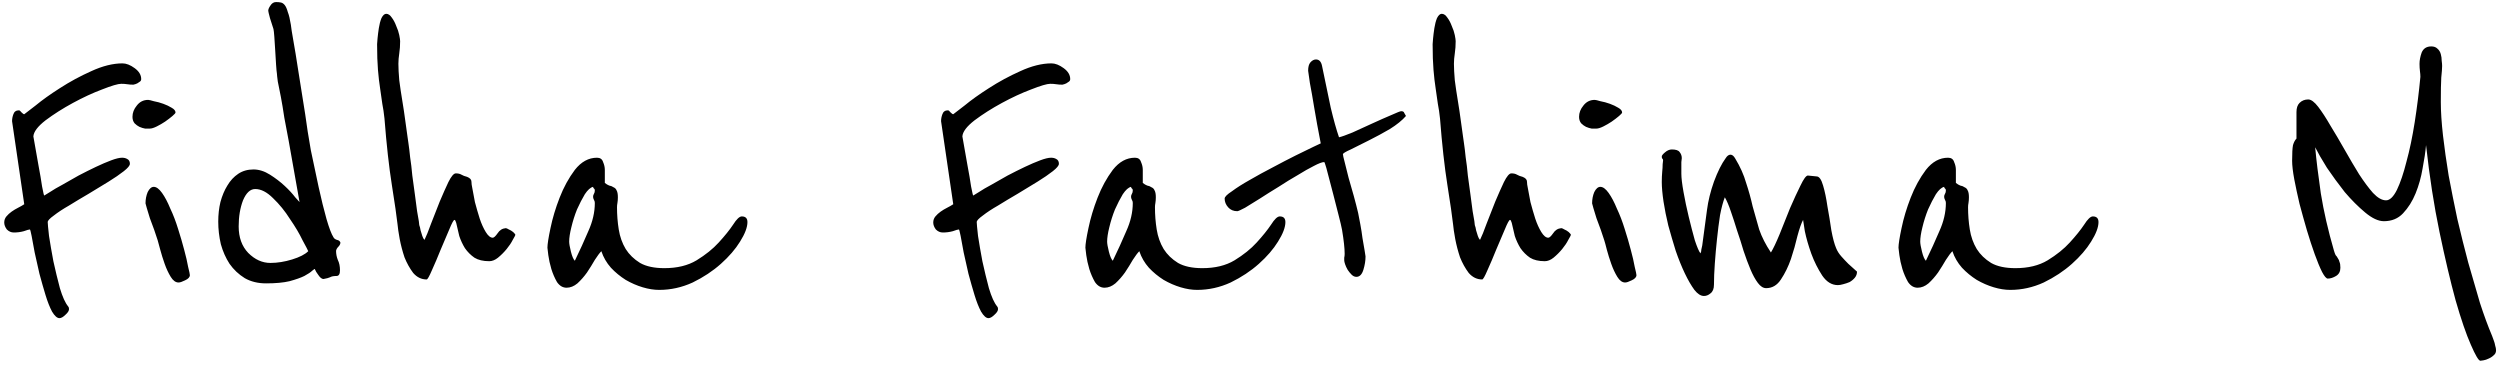 <svg width="368" height="54" viewBox="0 0 368 54" fill="none" xmlns="http://www.w3.org/2000/svg">
<path d="M20.784 11.632C20.784 11.803 20.72 11.931 20.592 12.016C20.464 12.101 20.336 12.187 20.208 12.272C20.037 12.357 19.845 12.421 19.632 12.464C19.291 12.464 18.992 12.443 18.736 12.4C18.48 12.357 18.181 12.336 17.84 12.336C17.371 12.336 16.432 12.613 15.024 13.168C13.659 13.68 12.229 14.341 10.736 15.152C9.243 15.963 7.899 16.816 6.704 17.712C5.552 18.608 4.955 19.397 4.912 20.08L5.68 24.432C5.893 25.541 6.064 26.544 6.192 27.44C6.363 28.336 6.469 28.784 6.512 28.784C6.597 28.741 6.875 28.571 7.344 28.272C7.856 27.931 8.475 27.568 9.2 27.184C9.925 26.757 10.715 26.309 11.568 25.84C12.464 25.371 13.317 24.944 14.128 24.56C14.939 24.176 15.685 23.856 16.368 23.6C17.051 23.344 17.584 23.216 17.968 23.216C18.267 23.216 18.523 23.28 18.736 23.408C18.992 23.536 19.12 23.771 19.12 24.112C19.12 24.368 18.821 24.731 18.224 25.2C17.627 25.669 16.88 26.181 15.984 26.736C15.088 27.291 14.107 27.888 13.04 28.528C12.016 29.125 11.056 29.701 10.16 30.256C9.264 30.768 8.517 31.259 7.92 31.728C7.323 32.155 7.024 32.475 7.024 32.688C7.024 32.901 7.088 33.584 7.216 34.736C7.387 35.845 7.6 37.083 7.856 38.448C8.155 39.813 8.475 41.136 8.816 42.416C9.2 43.696 9.605 44.592 10.032 45.104C10.117 45.189 10.16 45.317 10.16 45.488C10.16 45.744 9.989 46.021 9.648 46.32C9.307 46.661 9.008 46.832 8.752 46.832C8.411 46.832 8.048 46.512 7.664 45.872C7.323 45.232 7.003 44.421 6.704 43.44C6.405 42.459 6.107 41.413 5.808 40.304C5.552 39.195 5.317 38.149 5.104 37.168C4.933 36.187 4.784 35.376 4.656 34.736C4.528 34.096 4.443 33.776 4.4 33.776C4.272 33.776 3.973 33.861 3.504 34.032C3.035 34.16 2.544 34.224 2.032 34.224C1.648 34.224 1.307 34.075 1.008 33.776C0.752 33.435 0.624 33.093 0.624 32.752C0.624 32.411 0.731 32.112 0.944 31.856C1.157 31.6 1.413 31.365 1.712 31.152C2.011 30.939 2.331 30.747 2.672 30.576C3.013 30.405 3.312 30.235 3.568 30.064L1.776 17.84C1.776 17.499 1.84 17.157 1.968 16.816C2.096 16.432 2.373 16.24 2.8 16.24C2.885 16.24 3.013 16.347 3.184 16.56C3.355 16.731 3.483 16.816 3.568 16.816C3.696 16.731 4.251 16.304 5.232 15.536C6.213 14.725 7.408 13.872 8.816 12.976C10.267 12.037 11.803 11.205 13.424 10.48C15.088 9.712 16.624 9.328 18.032 9.328C18.587 9.328 19.184 9.563 19.824 10.032C20.464 10.501 20.784 11.035 20.784 11.632ZM25.836 16.56C25.836 16.645 25.687 16.816 25.388 17.072C25.089 17.328 24.727 17.605 24.3 17.904C23.916 18.16 23.511 18.395 23.084 18.608C22.657 18.821 22.316 18.928 22.06 18.928C21.889 18.928 21.655 18.928 21.356 18.928C21.1 18.885 20.823 18.8 20.524 18.672C20.268 18.544 20.033 18.373 19.82 18.16C19.607 17.904 19.5 17.584 19.5 17.2C19.5 16.603 19.713 16.048 20.14 15.536C20.567 14.981 21.121 14.704 21.804 14.704C21.932 14.704 22.209 14.768 22.636 14.896C23.105 14.981 23.575 15.109 24.044 15.28C24.513 15.451 24.919 15.643 25.26 15.856C25.644 16.069 25.836 16.304 25.836 16.56ZM27.948 40.496C27.948 40.795 27.713 41.051 27.244 41.264C26.817 41.477 26.497 41.584 26.284 41.584C25.857 41.584 25.473 41.307 25.132 40.752C24.791 40.197 24.492 39.557 24.236 38.832C23.98 38.107 23.767 37.424 23.596 36.784C23.425 36.101 23.297 35.632 23.212 35.376C23.084 34.949 22.913 34.437 22.7 33.84C22.487 33.243 22.273 32.667 22.06 32.112C21.889 31.557 21.74 31.067 21.612 30.64C21.484 30.213 21.42 29.979 21.42 29.936C21.42 29.339 21.527 28.784 21.74 28.272C21.996 27.76 22.295 27.504 22.636 27.504C23.02 27.504 23.425 27.803 23.852 28.4C24.279 28.997 24.684 29.765 25.068 30.704C25.495 31.6 25.879 32.603 26.22 33.712C26.561 34.779 26.86 35.803 27.116 36.784C27.372 37.723 27.564 38.555 27.692 39.28C27.863 39.963 27.948 40.368 27.948 40.496ZM50.109 35.696C50.109 35.909 50.003 36.123 49.789 36.336C49.619 36.507 49.512 36.699 49.469 36.912C49.469 37.381 49.555 37.829 49.725 38.256C49.939 38.683 50.045 39.195 50.045 39.792C50.045 40.347 49.875 40.624 49.533 40.624C49.107 40.624 48.787 40.688 48.574 40.816C48.403 40.901 48.083 40.987 47.614 41.072C47.358 41.072 47.08 40.837 46.782 40.368C46.611 40.155 46.462 39.899 46.334 39.6C46.334 39.557 46.206 39.643 45.95 39.856C45.736 40.069 45.352 40.325 44.797 40.624C44.285 40.88 43.56 41.136 42.621 41.392C41.725 41.605 40.574 41.712 39.166 41.712C37.971 41.712 36.925 41.456 36.029 40.944C35.133 40.389 34.387 39.685 33.789 38.832C33.235 37.979 32.808 37.019 32.51 35.952C32.254 34.843 32.126 33.733 32.126 32.624C32.126 31.6 32.232 30.64 32.446 29.744C32.702 28.805 33.043 27.995 33.469 27.312C33.896 26.587 34.429 26.011 35.069 25.584C35.709 25.157 36.456 24.944 37.309 24.944C38.12 24.944 38.931 25.2 39.742 25.712C40.552 26.224 41.278 26.779 41.917 27.376C42.557 27.973 43.069 28.528 43.453 29.04C43.88 29.509 44.093 29.744 44.093 29.744C43.496 26.416 42.963 23.408 42.493 20.72C42.28 19.568 42.067 18.437 41.853 17.328C41.683 16.176 41.512 15.152 41.342 14.256C41.171 13.36 41.022 12.613 40.894 12.016C40.808 11.376 40.766 10.992 40.766 10.864C40.723 10.608 40.68 10.16 40.638 9.52C40.595 8.837 40.552 8.133 40.51 7.408C40.467 6.683 40.424 6.021 40.382 5.424C40.339 4.827 40.296 4.443 40.254 4.272C40.126 3.845 39.955 3.312 39.742 2.672C39.571 2.032 39.486 1.669 39.486 1.584C39.486 1.371 39.592 1.115 39.806 0.816C40.019 0.475 40.296 0.304 40.638 0.304C40.894 0.304 41.128 0.325 41.342 0.368C41.555 0.411 41.747 0.539 41.917 0.752C42.088 0.965 42.237 1.307 42.365 1.776C42.536 2.203 42.685 2.821 42.813 3.632C42.856 4.059 42.984 4.869 43.197 6.064C43.411 7.259 43.624 8.56 43.837 9.968C44.051 11.376 44.264 12.72 44.477 14C44.691 15.28 44.84 16.219 44.925 16.816C45.139 18.437 45.416 20.208 45.758 22.128C46.142 24.005 46.526 25.819 46.91 27.568C47.294 29.317 47.678 30.875 48.062 32.24C48.446 33.563 48.787 34.459 49.086 34.928C49.171 35.099 49.342 35.227 49.597 35.312C49.853 35.355 50.024 35.483 50.109 35.696ZM45.373 36.976C45.331 36.848 45.053 36.315 44.541 35.376C44.072 34.395 43.453 33.349 42.685 32.24C41.96 31.088 41.128 30.064 40.19 29.168C39.294 28.272 38.419 27.824 37.566 27.824C36.84 27.824 36.243 28.379 35.773 29.488C35.347 30.597 35.133 31.877 35.133 33.328C35.133 34.949 35.603 36.251 36.541 37.232C37.523 38.213 38.611 38.704 39.806 38.704C40.83 38.704 41.896 38.533 43.005 38.192C44.115 37.851 44.904 37.445 45.373 36.976ZM75.54 34.16C75.753 34.373 75.86 34.501 75.86 34.544C75.86 34.629 75.732 34.885 75.476 35.312C75.263 35.739 74.964 36.187 74.58 36.656C74.196 37.125 73.769 37.552 73.3 37.936C72.873 38.277 72.447 38.448 72.02 38.448C71.124 38.448 70.399 38.277 69.844 37.936C69.289 37.552 68.82 37.083 68.436 36.528C68.095 35.973 67.817 35.376 67.604 34.736C67.433 34.053 67.284 33.413 67.156 32.816C67.071 32.517 66.985 32.368 66.9 32.368C66.772 32.368 66.516 32.837 66.132 33.776C65.748 34.672 65.321 35.675 64.852 36.784C64.425 37.851 63.999 38.853 63.572 39.792C63.188 40.688 62.932 41.136 62.804 41.136C62.036 41.136 61.375 40.816 60.82 40.176C60.308 39.493 59.881 38.725 59.54 37.872C59.241 36.976 59.007 36.08 58.836 35.184C58.665 34.245 58.559 33.52 58.516 33.008C58.388 31.856 58.111 29.936 57.684 27.248C57.257 24.56 56.895 21.296 56.596 17.456C56.511 16.645 56.404 15.92 56.276 15.28C56.191 14.597 56.084 13.851 55.956 13.04C55.828 12.229 55.721 11.312 55.636 10.288C55.551 9.264 55.508 8.005 55.508 6.512C55.508 6.427 55.529 6.149 55.572 5.68C55.615 5.211 55.679 4.699 55.764 4.144C55.849 3.589 55.977 3.099 56.148 2.672C56.361 2.245 56.596 2.032 56.852 2.032C57.151 2.032 57.428 2.224 57.684 2.608C57.94 2.949 58.153 3.355 58.324 3.824C58.537 4.293 58.687 4.741 58.772 5.168C58.857 5.595 58.9 5.893 58.9 6.064C58.9 6.704 58.857 7.301 58.772 7.856C58.687 8.411 58.644 8.923 58.644 9.392C58.644 10.032 58.687 10.843 58.772 11.824C58.9 12.805 59.049 13.808 59.22 14.832C59.391 15.856 59.54 16.859 59.668 17.84C59.796 18.779 59.903 19.547 59.988 20.144C59.988 20.187 60.031 20.485 60.116 21.04C60.201 21.595 60.287 22.299 60.372 23.152C60.5 23.963 60.607 24.859 60.692 25.84C60.82 26.779 60.948 27.717 61.076 28.656C61.204 29.552 61.311 30.363 61.396 31.088C61.524 31.771 61.609 32.261 61.652 32.56C61.652 32.688 61.673 32.88 61.716 33.136C61.801 33.349 61.865 33.605 61.908 33.904C61.993 34.203 62.079 34.48 62.164 34.736C62.249 34.992 62.356 35.184 62.484 35.312C62.74 34.8 63.06 34.011 63.444 32.944C63.871 31.877 64.297 30.789 64.724 29.68C65.193 28.571 65.62 27.611 66.004 26.8C66.431 25.947 66.793 25.52 67.092 25.52C67.433 25.52 67.711 25.584 67.924 25.712C68.137 25.84 68.415 25.947 68.756 26.032C69.183 26.203 69.396 26.437 69.396 26.736C69.396 26.992 69.439 27.312 69.524 27.696C69.609 28.208 69.737 28.891 69.908 29.744C70.121 30.555 70.356 31.365 70.612 32.176C70.868 32.944 71.167 33.605 71.508 34.16C71.849 34.715 72.191 34.992 72.532 34.992C72.703 34.992 72.937 34.779 73.236 34.352C73.535 33.883 73.94 33.627 74.452 33.584C74.537 33.584 74.687 33.648 74.9 33.776C75.113 33.861 75.327 33.989 75.54 34.16ZM110.023 32.688C110.023 33.456 109.66 34.416 108.935 35.568C108.252 36.677 107.313 37.765 106.119 38.832C104.924 39.899 103.537 40.816 101.959 41.584C100.38 42.309 98.737 42.672 97.031 42.672C96.263 42.672 95.452 42.544 94.599 42.288C93.745 42.032 92.913 41.669 92.103 41.2C91.292 40.688 90.567 40.091 89.927 39.408C89.287 38.683 88.817 37.872 88.519 36.976C88.263 37.232 87.942 37.659 87.558 38.256C87.217 38.853 86.833 39.472 86.406 40.112C85.98 40.709 85.51 41.243 84.999 41.712C84.487 42.139 83.953 42.352 83.398 42.352C82.844 42.352 82.374 42.075 81.99 41.52C81.649 40.923 81.372 40.283 81.159 39.6C80.945 38.875 80.796 38.192 80.71 37.552C80.625 36.912 80.582 36.549 80.582 36.464C80.582 35.952 80.732 34.992 81.031 33.584C81.329 32.133 81.777 30.64 82.374 29.104C82.972 27.568 83.719 26.203 84.615 25.008C85.553 23.813 86.641 23.216 87.879 23.216C88.348 23.216 88.647 23.429 88.775 23.856C88.945 24.24 89.031 24.624 89.031 25.008V26.928C89.244 27.099 89.457 27.227 89.671 27.312C89.927 27.355 90.14 27.44 90.311 27.568C90.524 27.653 90.673 27.803 90.758 28.016C90.886 28.229 90.951 28.571 90.951 29.04C90.951 29.339 90.929 29.616 90.886 29.872C90.844 30.085 90.823 30.299 90.823 30.512C90.823 31.621 90.908 32.709 91.079 33.776C91.249 34.843 91.591 35.803 92.103 36.656C92.615 37.467 93.319 38.149 94.215 38.704C95.111 39.216 96.305 39.472 97.799 39.472C99.676 39.472 101.255 39.088 102.535 38.32C103.857 37.509 104.945 36.635 105.799 35.696C106.695 34.715 107.399 33.84 107.911 33.072C108.423 32.261 108.849 31.856 109.191 31.856C109.745 31.856 110.023 32.133 110.023 32.688ZM87.558 29.872C87.558 29.701 87.516 29.552 87.43 29.424C87.345 29.253 87.302 29.104 87.302 28.976C87.302 28.805 87.345 28.656 87.43 28.528C87.516 28.4 87.558 28.229 87.558 28.016C87.558 27.888 87.516 27.803 87.43 27.76C87.345 27.675 87.302 27.589 87.302 27.504C86.918 27.589 86.513 27.952 86.087 28.592C85.703 29.232 85.319 29.979 84.934 30.832C84.593 31.685 84.316 32.56 84.103 33.456C83.889 34.309 83.782 35.013 83.782 35.568C83.782 35.867 83.868 36.357 84.038 37.04C84.209 37.723 84.401 38.171 84.615 38.384C85.34 36.891 86.001 35.44 86.599 34.032C87.239 32.624 87.558 31.237 87.558 29.872ZM157.534 11.632C157.534 11.803 157.47 11.931 157.342 12.016C157.214 12.101 157.086 12.187 156.958 12.272C156.787 12.357 156.595 12.421 156.382 12.464C156.041 12.464 155.742 12.443 155.486 12.4C155.23 12.357 154.931 12.336 154.59 12.336C154.121 12.336 153.182 12.613 151.774 13.168C150.409 13.68 148.979 14.341 147.486 15.152C145.993 15.963 144.649 16.816 143.454 17.712C142.302 18.608 141.705 19.397 141.662 20.08L142.43 24.432C142.643 25.541 142.814 26.544 142.942 27.44C143.113 28.336 143.219 28.784 143.262 28.784C143.347 28.741 143.625 28.571 144.094 28.272C144.606 27.931 145.225 27.568 145.95 27.184C146.675 26.757 147.465 26.309 148.318 25.84C149.214 25.371 150.067 24.944 150.878 24.56C151.689 24.176 152.435 23.856 153.118 23.6C153.801 23.344 154.334 23.216 154.718 23.216C155.017 23.216 155.273 23.28 155.486 23.408C155.742 23.536 155.87 23.771 155.87 24.112C155.87 24.368 155.571 24.731 154.974 25.2C154.377 25.669 153.63 26.181 152.734 26.736C151.838 27.291 150.857 27.888 149.79 28.528C148.766 29.125 147.806 29.701 146.91 30.256C146.014 30.768 145.267 31.259 144.67 31.728C144.073 32.155 143.774 32.475 143.774 32.688C143.774 32.901 143.838 33.584 143.966 34.736C144.137 35.845 144.35 37.083 144.606 38.448C144.905 39.813 145.225 41.136 145.566 42.416C145.95 43.696 146.355 44.592 146.782 45.104C146.867 45.189 146.91 45.317 146.91 45.488C146.91 45.744 146.739 46.021 146.398 46.32C146.057 46.661 145.758 46.832 145.502 46.832C145.161 46.832 144.798 46.512 144.414 45.872C144.073 45.232 143.753 44.421 143.454 43.44C143.155 42.459 142.857 41.413 142.558 40.304C142.302 39.195 142.067 38.149 141.854 37.168C141.683 36.187 141.534 35.376 141.406 34.736C141.278 34.096 141.193 33.776 141.15 33.776C141.022 33.776 140.723 33.861 140.254 34.032C139.785 34.16 139.294 34.224 138.782 34.224C138.398 34.224 138.057 34.075 137.758 33.776C137.502 33.435 137.374 33.093 137.374 32.752C137.374 32.411 137.481 32.112 137.694 31.856C137.907 31.6 138.163 31.365 138.462 31.152C138.761 30.939 139.081 30.747 139.422 30.576C139.763 30.405 140.062 30.235 140.318 30.064L138.526 17.84C138.526 17.499 138.59 17.157 138.718 16.816C138.846 16.432 139.123 16.24 139.55 16.24C139.635 16.24 139.763 16.347 139.934 16.56C140.105 16.731 140.233 16.816 140.318 16.816C140.446 16.731 141.001 16.304 141.982 15.536C142.963 14.725 144.158 13.872 145.566 12.976C147.017 12.037 148.553 11.205 150.174 10.48C151.838 9.712 153.374 9.328 154.782 9.328C155.337 9.328 155.934 9.563 156.574 10.032C157.214 10.501 157.534 11.035 157.534 11.632ZM189.21 32.688C189.21 33.456 188.847 34.416 188.122 35.568C187.439 36.677 186.501 37.765 185.306 38.832C184.111 39.899 182.725 40.816 181.146 41.584C179.567 42.309 177.925 42.672 176.218 42.672C175.45 42.672 174.639 42.544 173.786 42.288C172.933 42.032 172.101 41.669 171.29 41.2C170.479 40.688 169.754 40.091 169.114 39.408C168.474 38.683 168.005 37.872 167.706 36.976C167.45 37.232 167.13 37.659 166.746 38.256C166.405 38.853 166.021 39.472 165.594 40.112C165.167 40.709 164.698 41.243 164.186 41.712C163.674 42.139 163.141 42.352 162.586 42.352C162.031 42.352 161.562 42.075 161.178 41.52C160.837 40.923 160.559 40.283 160.346 39.6C160.133 38.875 159.983 38.192 159.898 37.552C159.813 36.912 159.77 36.549 159.77 36.464C159.77 35.952 159.919 34.992 160.218 33.584C160.517 32.133 160.965 30.64 161.562 29.104C162.159 27.568 162.906 26.203 163.802 25.008C164.741 23.813 165.829 23.216 167.066 23.216C167.535 23.216 167.834 23.429 167.962 23.856C168.133 24.24 168.218 24.624 168.218 25.008V26.928C168.431 27.099 168.645 27.227 168.858 27.312C169.114 27.355 169.327 27.44 169.498 27.568C169.711 27.653 169.861 27.803 169.946 28.016C170.074 28.229 170.138 28.571 170.138 29.04C170.138 29.339 170.117 29.616 170.074 29.872C170.031 30.085 170.01 30.299 170.01 30.512C170.01 31.621 170.095 32.709 170.266 33.776C170.437 34.843 170.778 35.803 171.29 36.656C171.802 37.467 172.506 38.149 173.402 38.704C174.298 39.216 175.493 39.472 176.986 39.472C178.863 39.472 180.442 39.088 181.722 38.32C183.045 37.509 184.133 36.635 184.986 35.696C185.882 34.715 186.586 33.84 187.098 33.072C187.61 32.261 188.037 31.856 188.378 31.856C188.933 31.856 189.21 32.133 189.21 32.688ZM166.746 29.872C166.746 29.701 166.703 29.552 166.618 29.424C166.533 29.253 166.49 29.104 166.49 28.976C166.49 28.805 166.533 28.656 166.618 28.528C166.703 28.4 166.746 28.229 166.746 28.016C166.746 27.888 166.703 27.803 166.618 27.76C166.533 27.675 166.49 27.589 166.49 27.504C166.106 27.589 165.701 27.952 165.274 28.592C164.89 29.232 164.506 29.979 164.122 30.832C163.781 31.685 163.503 32.56 163.29 33.456C163.077 34.309 162.97 35.013 162.97 35.568C162.97 35.867 163.055 36.357 163.226 37.04C163.397 37.723 163.589 38.171 163.802 38.384C164.527 36.891 165.189 35.44 165.786 34.032C166.426 32.624 166.746 31.237 166.746 29.872ZM206.958 17.072C206.403 17.712 205.614 18.352 204.59 18.992C203.566 19.589 202.542 20.144 201.518 20.656C200.494 21.168 199.598 21.616 198.83 22C198.062 22.341 197.678 22.576 197.678 22.704C197.678 22.832 197.763 23.216 197.934 23.856C198.104 24.496 198.296 25.264 198.51 26.16C198.766 27.013 199.022 27.909 199.278 28.848C199.534 29.787 199.747 30.619 199.918 31.344C200.003 31.771 200.11 32.325 200.238 33.008C200.366 33.691 200.472 34.373 200.558 35.056C200.686 35.739 200.792 36.357 200.878 36.912C200.963 37.424 201.006 37.701 201.006 37.744C201.006 38.384 200.899 39.045 200.686 39.728C200.472 40.411 200.131 40.752 199.662 40.752C199.406 40.752 199.171 40.645 198.958 40.432C198.744 40.219 198.552 39.984 198.382 39.728C198.211 39.429 198.083 39.152 197.998 38.896C197.912 38.64 197.87 38.448 197.87 38.32C197.87 38.235 197.87 38.107 197.87 37.936C197.912 37.765 197.934 37.573 197.934 37.36C197.934 36.549 197.806 35.376 197.55 33.84C197.464 33.371 197.294 32.645 197.038 31.664C196.782 30.683 196.526 29.68 196.27 28.656C195.971 27.461 195.63 26.16 195.246 24.752C195.075 24.155 194.968 23.856 194.926 23.856C194.627 23.856 194.115 24.048 193.39 24.432C192.707 24.773 191.918 25.221 191.022 25.776C190.126 26.288 189.187 26.864 188.206 27.504C187.224 28.101 186.307 28.677 185.453 29.232C184.6 29.744 183.875 30.192 183.277 30.576C182.637 30.917 182.253 31.088 182.125 31.088C181.571 31.088 181.123 30.896 180.781 30.512C180.44 30.128 180.269 29.701 180.269 29.232C180.269 28.976 180.632 28.613 181.357 28.144C182.04 27.632 182.915 27.077 183.981 26.48C185.005 25.883 186.136 25.264 187.373 24.624C188.568 23.984 189.678 23.408 190.702 22.896C191.768 22.384 192.643 21.957 193.326 21.616C194.051 21.275 194.414 21.104 194.414 21.104C194.03 19.141 193.71 17.392 193.454 15.856C193.24 14.533 193.027 13.317 192.814 12.208C192.643 11.099 192.558 10.501 192.558 10.416C192.558 9.861 192.664 9.456 192.878 9.2C193.134 8.901 193.411 8.752 193.71 8.752C194.179 8.752 194.478 9.072 194.606 9.712C195.075 12.016 195.502 14.064 195.885 15.856C196.312 17.648 196.718 19.099 197.102 20.208C197.486 20.123 198.147 19.888 199.086 19.504C200.024 19.077 201.006 18.629 202.03 18.16C203.054 17.691 203.971 17.285 204.782 16.944C205.635 16.56 206.126 16.368 206.253 16.368C206.51 16.368 206.659 16.453 206.702 16.624C206.787 16.795 206.872 16.944 206.958 17.072ZM230.915 34.16C231.128 34.373 231.235 34.501 231.235 34.544C231.235 34.629 231.107 34.885 230.851 35.312C230.638 35.739 230.339 36.187 229.955 36.656C229.571 37.125 229.144 37.552 228.675 37.936C228.248 38.277 227.822 38.448 227.395 38.448C226.499 38.448 225.774 38.277 225.219 37.936C224.664 37.552 224.195 37.083 223.811 36.528C223.47 35.973 223.192 35.376 222.979 34.736C222.808 34.053 222.659 33.413 222.531 32.816C222.446 32.517 222.36 32.368 222.275 32.368C222.147 32.368 221.891 32.837 221.507 33.776C221.123 34.672 220.696 35.675 220.227 36.784C219.8 37.851 219.374 38.853 218.947 39.792C218.563 40.688 218.307 41.136 218.179 41.136C217.411 41.136 216.75 40.816 216.195 40.176C215.683 39.493 215.256 38.725 214.915 37.872C214.616 36.976 214.382 36.08 214.211 35.184C214.04 34.245 213.934 33.52 213.891 33.008C213.763 31.856 213.486 29.936 213.059 27.248C212.632 24.56 212.27 21.296 211.971 17.456C211.886 16.645 211.779 15.92 211.651 15.28C211.566 14.597 211.459 13.851 211.331 13.04C211.203 12.229 211.096 11.312 211.011 10.288C210.926 9.264 210.883 8.005 210.883 6.512C210.883 6.427 210.904 6.149 210.947 5.68C210.99 5.211 211.054 4.699 211.139 4.144C211.224 3.589 211.352 3.099 211.523 2.672C211.736 2.245 211.971 2.032 212.227 2.032C212.526 2.032 212.803 2.224 213.059 2.608C213.315 2.949 213.528 3.355 213.699 3.824C213.912 4.293 214.062 4.741 214.147 5.168C214.232 5.595 214.275 5.893 214.275 6.064C214.275 6.704 214.232 7.301 214.147 7.856C214.062 8.411 214.019 8.923 214.019 9.392C214.019 10.032 214.062 10.843 214.147 11.824C214.275 12.805 214.424 13.808 214.595 14.832C214.766 15.856 214.915 16.859 215.043 17.84C215.171 18.779 215.278 19.547 215.363 20.144C215.363 20.187 215.406 20.485 215.491 21.04C215.576 21.595 215.662 22.299 215.747 23.152C215.875 23.963 215.982 24.859 216.067 25.84C216.195 26.779 216.323 27.717 216.451 28.656C216.579 29.552 216.686 30.363 216.771 31.088C216.899 31.771 216.984 32.261 217.027 32.56C217.027 32.688 217.048 32.88 217.091 33.136C217.176 33.349 217.24 33.605 217.283 33.904C217.368 34.203 217.454 34.48 217.539 34.736C217.624 34.992 217.731 35.184 217.859 35.312C218.115 34.8 218.435 34.011 218.819 32.944C219.246 31.877 219.672 30.789 220.099 29.68C220.568 28.571 220.995 27.611 221.379 26.8C221.806 25.947 222.168 25.52 222.467 25.52C222.808 25.52 223.086 25.584 223.299 25.712C223.512 25.84 223.79 25.947 224.131 26.032C224.558 26.203 224.771 26.437 224.771 26.736C224.771 26.992 224.814 27.312 224.899 27.696C224.984 28.208 225.112 28.891 225.283 29.744C225.496 30.555 225.731 31.365 225.987 32.176C226.243 32.944 226.542 33.605 226.883 34.16C227.224 34.715 227.566 34.992 227.907 34.992C228.078 34.992 228.312 34.779 228.611 34.352C228.91 33.883 229.315 33.627 229.827 33.584C229.912 33.584 230.062 33.648 230.275 33.776C230.488 33.861 230.702 33.989 230.915 34.16ZM238.774 16.56C238.774 16.645 238.624 16.816 238.326 17.072C238.027 17.328 237.664 17.605 237.238 17.904C236.854 18.16 236.448 18.395 236.022 18.608C235.595 18.821 235.254 18.928 234.998 18.928C234.827 18.928 234.592 18.928 234.294 18.928C234.038 18.885 233.76 18.8 233.462 18.672C233.206 18.544 232.971 18.373 232.758 18.16C232.544 17.904 232.438 17.584 232.438 17.2C232.438 16.603 232.651 16.048 233.078 15.536C233.504 14.981 234.059 14.704 234.742 14.704C234.87 14.704 235.147 14.768 235.574 14.896C236.043 14.981 236.512 15.109 236.982 15.28C237.451 15.451 237.856 15.643 238.198 15.856C238.582 16.069 238.774 16.304 238.774 16.56ZM240.885 40.496C240.885 40.795 240.651 41.051 240.182 41.264C239.755 41.477 239.435 41.584 239.222 41.584C238.795 41.584 238.411 41.307 238.07 40.752C237.728 40.197 237.43 39.557 237.174 38.832C236.918 38.107 236.704 37.424 236.534 36.784C236.363 36.101 236.235 35.632 236.15 35.376C236.022 34.949 235.851 34.437 235.638 33.84C235.424 33.243 235.211 32.667 234.998 32.112C234.827 31.557 234.678 31.067 234.549 30.64C234.422 30.213 234.358 29.979 234.358 29.936C234.358 29.339 234.464 28.784 234.678 28.272C234.934 27.76 235.232 27.504 235.574 27.504C235.958 27.504 236.363 27.803 236.79 28.4C237.216 28.997 237.622 29.765 238.006 30.704C238.432 31.6 238.816 32.603 239.158 33.712C239.499 34.779 239.798 35.803 240.054 36.784C240.31 37.723 240.502 38.555 240.63 39.28C240.8 39.963 240.885 40.368 240.885 40.496ZM273.351 39.984C273.351 40.325 273.244 40.624 273.031 40.88C272.818 41.136 272.562 41.349 272.263 41.52C271.964 41.648 271.644 41.755 271.303 41.84C271.004 41.925 270.748 41.968 270.535 41.968C269.639 41.968 268.871 41.499 268.231 40.56C267.591 39.579 267.058 38.512 266.631 37.36C266.204 36.165 265.884 35.056 265.671 34.032C265.5 33.008 265.415 32.453 265.415 32.368C265.159 32.837 264.882 33.627 264.583 34.736C264.327 35.845 264.007 36.976 263.623 38.128C263.239 39.237 262.748 40.24 262.151 41.136C261.596 41.989 260.871 42.416 259.975 42.416C259.548 42.416 259.143 42.16 258.759 41.648C258.375 41.136 258.012 40.475 257.671 39.664C257.33 38.853 256.988 37.936 256.647 36.912C256.348 35.888 256.028 34.885 255.687 33.904C255.388 32.923 255.09 32.005 254.791 31.152C254.492 30.256 254.194 29.552 253.895 29.04C253.639 29.68 253.404 30.555 253.191 31.664C253.02 32.773 252.871 33.947 252.743 35.184C252.615 36.379 252.508 37.573 252.423 38.768C252.338 39.963 252.295 41.008 252.295 41.904C252.295 42.501 252.124 42.928 251.783 43.184C251.484 43.44 251.164 43.568 250.823 43.568C250.354 43.568 249.884 43.269 249.415 42.672C248.946 42.032 248.476 41.221 248.007 40.24C247.538 39.259 247.09 38.149 246.663 36.912C246.279 35.675 245.916 34.437 245.575 33.2C245.276 31.963 245.042 30.789 244.871 29.68C244.7 28.528 244.615 27.568 244.615 26.8C244.615 26.245 244.636 25.733 244.679 25.264C244.722 24.88 244.743 24.517 244.743 24.176C244.786 23.835 244.807 23.643 244.807 23.6C244.807 23.472 244.764 23.387 244.679 23.344C244.636 23.301 244.615 23.195 244.615 23.024C244.615 22.896 244.764 22.704 245.063 22.448C245.404 22.149 245.746 22 246.087 22C246.684 22 247.068 22.128 247.239 22.384C247.452 22.64 247.559 22.939 247.559 23.28C247.559 23.408 247.538 23.6 247.495 23.856C247.495 24.112 247.495 24.688 247.495 25.584C247.495 26.181 247.602 27.077 247.815 28.272C248.028 29.467 248.284 30.683 248.583 31.92C248.882 33.157 249.18 34.309 249.479 35.376C249.82 36.4 250.098 37.04 250.311 37.296C250.396 37.125 250.439 36.933 250.439 36.72C250.482 36.464 250.524 36.272 250.567 36.144L251.271 30.896C251.442 29.573 251.783 28.187 252.295 26.736C252.85 25.243 253.426 24.091 254.023 23.28C254.236 22.939 254.471 22.768 254.727 22.768C254.983 22.768 255.218 22.96 255.431 23.344C256.156 24.539 256.69 25.733 257.031 26.928C257.415 28.08 257.735 29.232 257.991 30.384C258.29 31.493 258.61 32.624 258.951 33.776C259.335 34.885 259.911 36.016 260.679 37.168C261.02 36.613 261.447 35.717 261.959 34.48C262.471 33.2 262.983 31.92 263.495 30.64C264.05 29.36 264.562 28.251 265.031 27.312C265.5 26.331 265.863 25.84 266.119 25.84C266.247 25.84 266.46 25.861 266.759 25.904C267.058 25.947 267.271 25.968 267.399 25.968C267.783 25.968 268.103 26.416 268.359 27.312C268.615 28.165 268.828 29.189 268.999 30.384C269.212 31.536 269.404 32.709 269.575 33.904C269.788 35.056 270.023 35.931 270.279 36.528C270.45 36.955 270.706 37.36 271.047 37.744C271.388 38.128 271.73 38.491 272.071 38.832C272.498 39.216 272.924 39.6 273.351 39.984ZM308.898 32.688C308.898 33.456 308.535 34.416 307.81 35.568C307.127 36.677 306.188 37.765 304.994 38.832C303.799 39.899 302.412 40.816 300.834 41.584C299.255 42.309 297.612 42.672 295.906 42.672C295.138 42.672 294.327 42.544 293.474 42.288C292.62 42.032 291.788 41.669 290.978 41.2C290.167 40.688 289.442 40.091 288.802 39.408C288.162 38.683 287.692 37.872 287.394 36.976C287.138 37.232 286.818 37.659 286.434 38.256C286.092 38.853 285.708 39.472 285.282 40.112C284.855 40.709 284.386 41.243 283.874 41.712C283.362 42.139 282.828 42.352 282.274 42.352C281.719 42.352 281.25 42.075 280.866 41.52C280.524 40.923 280.247 40.283 280.034 39.6C279.82 38.875 279.671 38.192 279.586 37.552C279.5 36.912 279.458 36.549 279.458 36.464C279.458 35.952 279.607 34.992 279.906 33.584C280.204 32.133 280.652 30.64 281.25 29.104C281.847 27.568 282.594 26.203 283.49 25.008C284.428 23.813 285.516 23.216 286.754 23.216C287.223 23.216 287.522 23.429 287.65 23.856C287.82 24.24 287.906 24.624 287.906 25.008V26.928C288.119 27.099 288.332 27.227 288.546 27.312C288.802 27.355 289.015 27.44 289.186 27.568C289.399 27.653 289.548 27.803 289.634 28.016C289.762 28.229 289.826 28.571 289.826 29.04C289.826 29.339 289.804 29.616 289.762 29.872C289.719 30.085 289.698 30.299 289.698 30.512C289.698 31.621 289.783 32.709 289.954 33.776C290.124 34.843 290.466 35.803 290.978 36.656C291.49 37.467 292.194 38.149 293.09 38.704C293.986 39.216 295.18 39.472 296.674 39.472C298.551 39.472 300.13 39.088 301.41 38.32C302.732 37.509 303.82 36.635 304.674 35.696C305.57 34.715 306.274 33.84 306.786 33.072C307.298 32.261 307.724 31.856 308.066 31.856C308.62 31.856 308.898 32.133 308.898 32.688ZM286.434 29.872C286.434 29.701 286.391 29.552 286.306 29.424C286.22 29.253 286.178 29.104 286.178 28.976C286.178 28.805 286.22 28.656 286.306 28.528C286.391 28.4 286.434 28.229 286.434 28.016C286.434 27.888 286.391 27.803 286.306 27.76C286.22 27.675 286.178 27.589 286.178 27.504C285.794 27.589 285.388 27.952 284.962 28.592C284.578 29.232 284.194 29.979 283.81 30.832C283.468 31.685 283.191 32.56 282.978 33.456C282.764 34.309 282.658 35.013 282.658 35.568C282.658 35.867 282.743 36.357 282.914 37.04C283.084 37.723 283.276 38.171 283.49 38.384C284.215 36.891 284.876 35.44 285.474 34.032C286.114 32.624 286.434 31.237 286.434 29.872ZM366.841 49.456C366.926 49.712 367.012 49.947 367.097 50.16C367.182 50.373 367.246 50.608 367.289 50.864C367.374 51.12 367.417 51.355 367.417 51.568C367.417 51.867 367.31 52.101 367.097 52.272C366.884 52.485 366.628 52.656 366.329 52.784C366.073 52.912 365.817 52.997 365.561 53.04C365.305 53.083 365.156 53.104 365.113 53.104C364.857 53.104 364.388 52.315 363.705 50.736C363.022 49.2 362.276 47.024 361.465 44.208C360.697 41.392 359.908 38.043 359.097 34.16C358.286 30.277 357.625 26.011 357.113 21.36C357.028 22.341 356.857 23.493 356.601 24.816C356.388 26.096 356.046 27.312 355.577 28.464C355.108 29.616 354.489 30.597 353.721 31.408C352.996 32.176 352.057 32.56 350.905 32.56C350.094 32.56 349.177 32.133 348.153 31.28C347.129 30.427 346.126 29.424 345.145 28.272C344.206 27.077 343.332 25.883 342.521 24.688C341.753 23.451 341.177 22.448 340.793 21.68C340.964 23.557 341.241 25.819 341.625 28.464C342.052 31.109 342.692 33.904 343.545 36.848C343.63 37.147 343.716 37.381 343.801 37.552C343.929 37.68 344.036 37.829 344.121 38C344.249 38.171 344.334 38.363 344.377 38.576C344.462 38.747 344.505 39.024 344.505 39.408C344.505 39.963 344.292 40.368 343.865 40.624C343.438 40.88 343.033 41.008 342.649 41.008C342.436 41.008 342.158 40.688 341.817 40.048C341.476 39.365 341.113 38.491 340.729 37.424C340.345 36.357 339.961 35.184 339.577 33.904C339.193 32.581 338.83 31.28 338.489 30C338.19 28.72 337.934 27.525 337.721 26.416C337.508 25.264 337.401 24.347 337.401 23.664C337.401 22.555 337.444 21.787 337.529 21.36C337.657 20.933 337.828 20.613 338.041 20.4V16.496C338.041 15.899 338.19 15.451 338.489 15.152C338.83 14.811 339.257 14.64 339.769 14.64C340.196 14.64 340.686 15.003 341.241 15.728C341.796 16.453 342.393 17.371 343.033 18.48C343.716 19.589 344.42 20.784 345.145 22.064C345.87 23.344 346.574 24.539 347.257 25.648C347.982 26.757 348.665 27.675 349.305 28.4C349.988 29.125 350.628 29.488 351.225 29.488C351.78 29.488 352.313 28.976 352.825 27.952C353.337 26.885 353.806 25.499 354.233 23.792C354.702 22.085 355.108 20.144 355.449 17.968C355.79 15.792 356.068 13.573 356.281 11.312C356.281 11.056 356.26 10.779 356.217 10.48C356.174 10.139 356.153 9.776 356.153 9.392C356.153 8.88 356.26 8.325 356.473 7.728C356.729 7.131 357.198 6.832 357.881 6.832C358.265 6.832 358.564 6.939 358.777 7.152C359.033 7.365 359.204 7.643 359.289 7.984C359.374 8.283 359.417 8.603 359.417 8.944C359.46 9.243 359.481 9.499 359.481 9.712C359.481 10.053 359.438 10.629 359.353 11.44C359.31 12.208 359.289 13.403 359.289 15.024C359.289 16.432 359.396 18.075 359.609 19.952C359.822 21.787 360.1 23.749 360.441 25.84C360.825 27.888 361.252 30.021 361.721 32.24C362.233 34.416 362.766 36.549 363.321 38.64C363.918 40.731 364.494 42.715 365.049 44.592C365.646 46.427 366.244 48.048 366.841 49.456Z" fill="black"/>
</svg>
